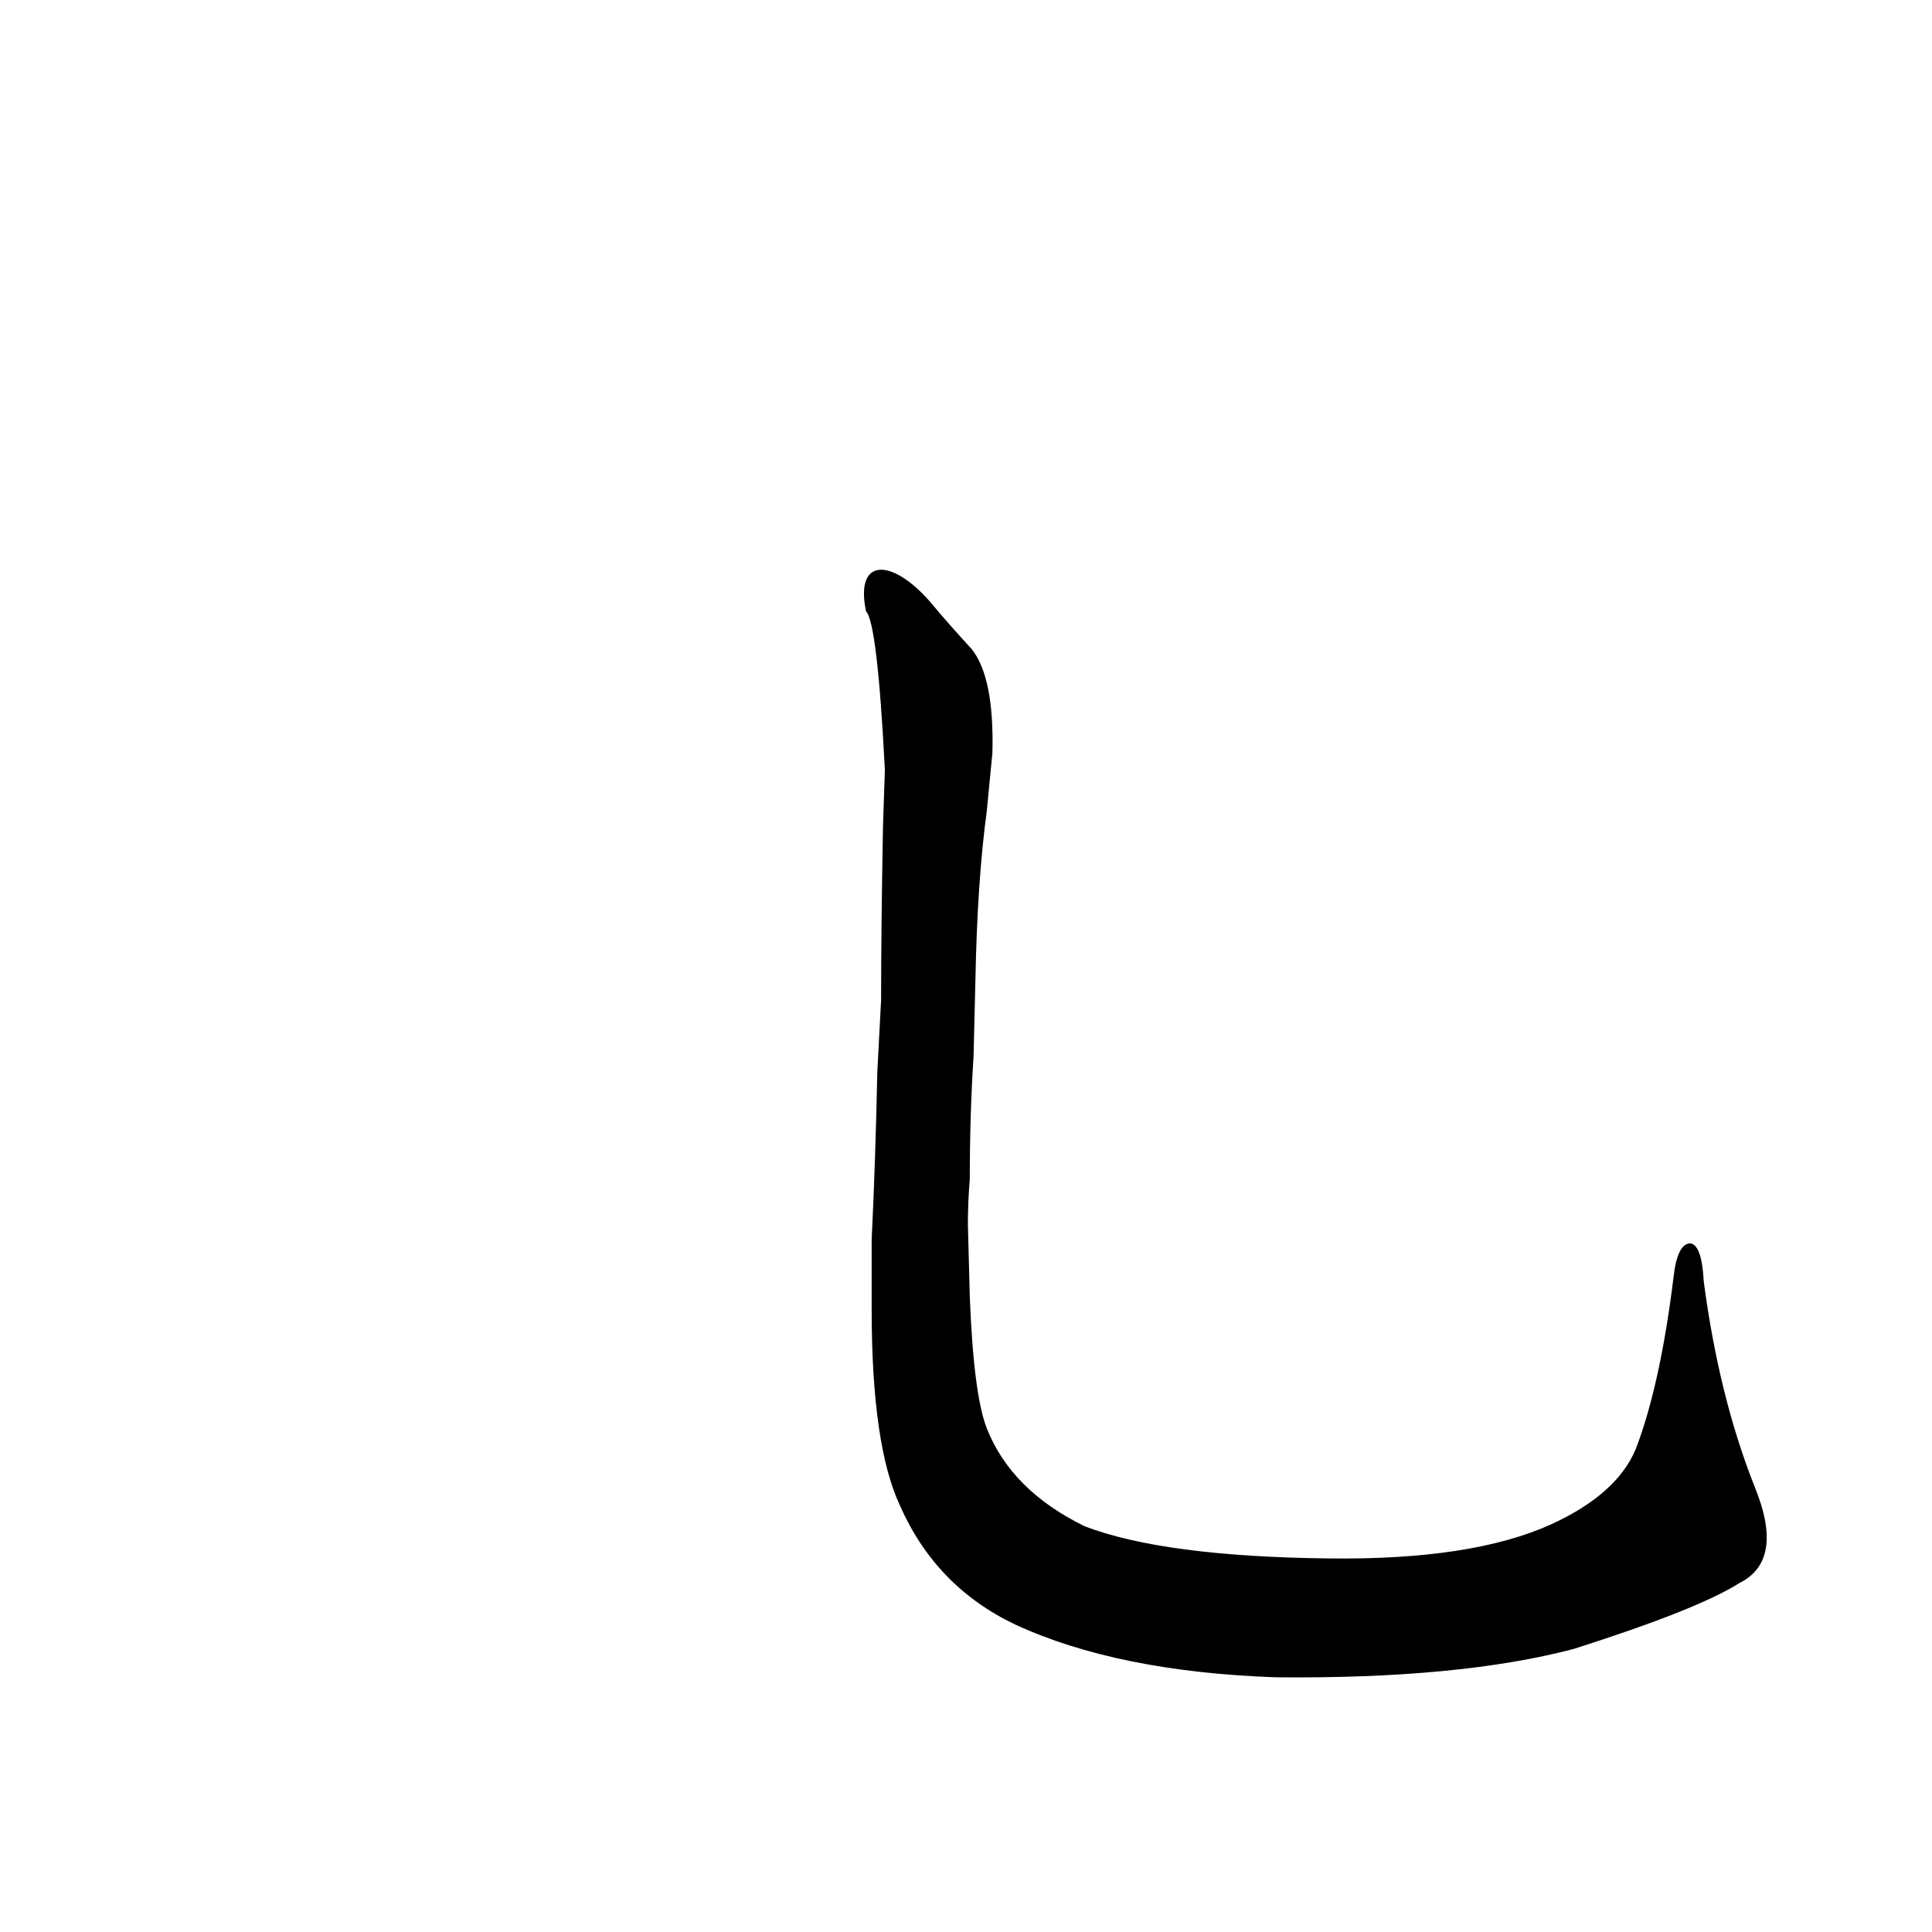 <?xml version='1.0' encoding='utf-8'?>
<svg xmlns="http://www.w3.org/2000/svg" version="1.1" viewBox="0 0 1024 1024"><g transform="scale(1, -1) translate(0, -900)"><path d="M 462 206 Q 462 134 477 102 Q 496 59 538 39 Q 592 14 676 11 Q 773 10 834 26 Q 900 47 922 61 Q 946 73 930 112 Q 911 160 903 221 Q 902 240 896 241 Q 889 241 887 223 Q 880 166 867 132 Q 857 108 822 92 Q 780 73 704 74 Q 617 75 575 91 Q 536 110 523 143 Q 516 161 514 213 L 513 251 Q 513 263 514 275 Q 514 309 516 340 L 517 381 Q 518 433 523 470 L 526 501 Q 527 541 515 556 Q 503 569 493 581 C 473 604 453 605 459 576 Q 465 570 469 492 L 468 462 Q 467 407 467 370 L 465 332 Q 464 284 462 243 L 462 206 Z" fill="black" /></g></svg>
